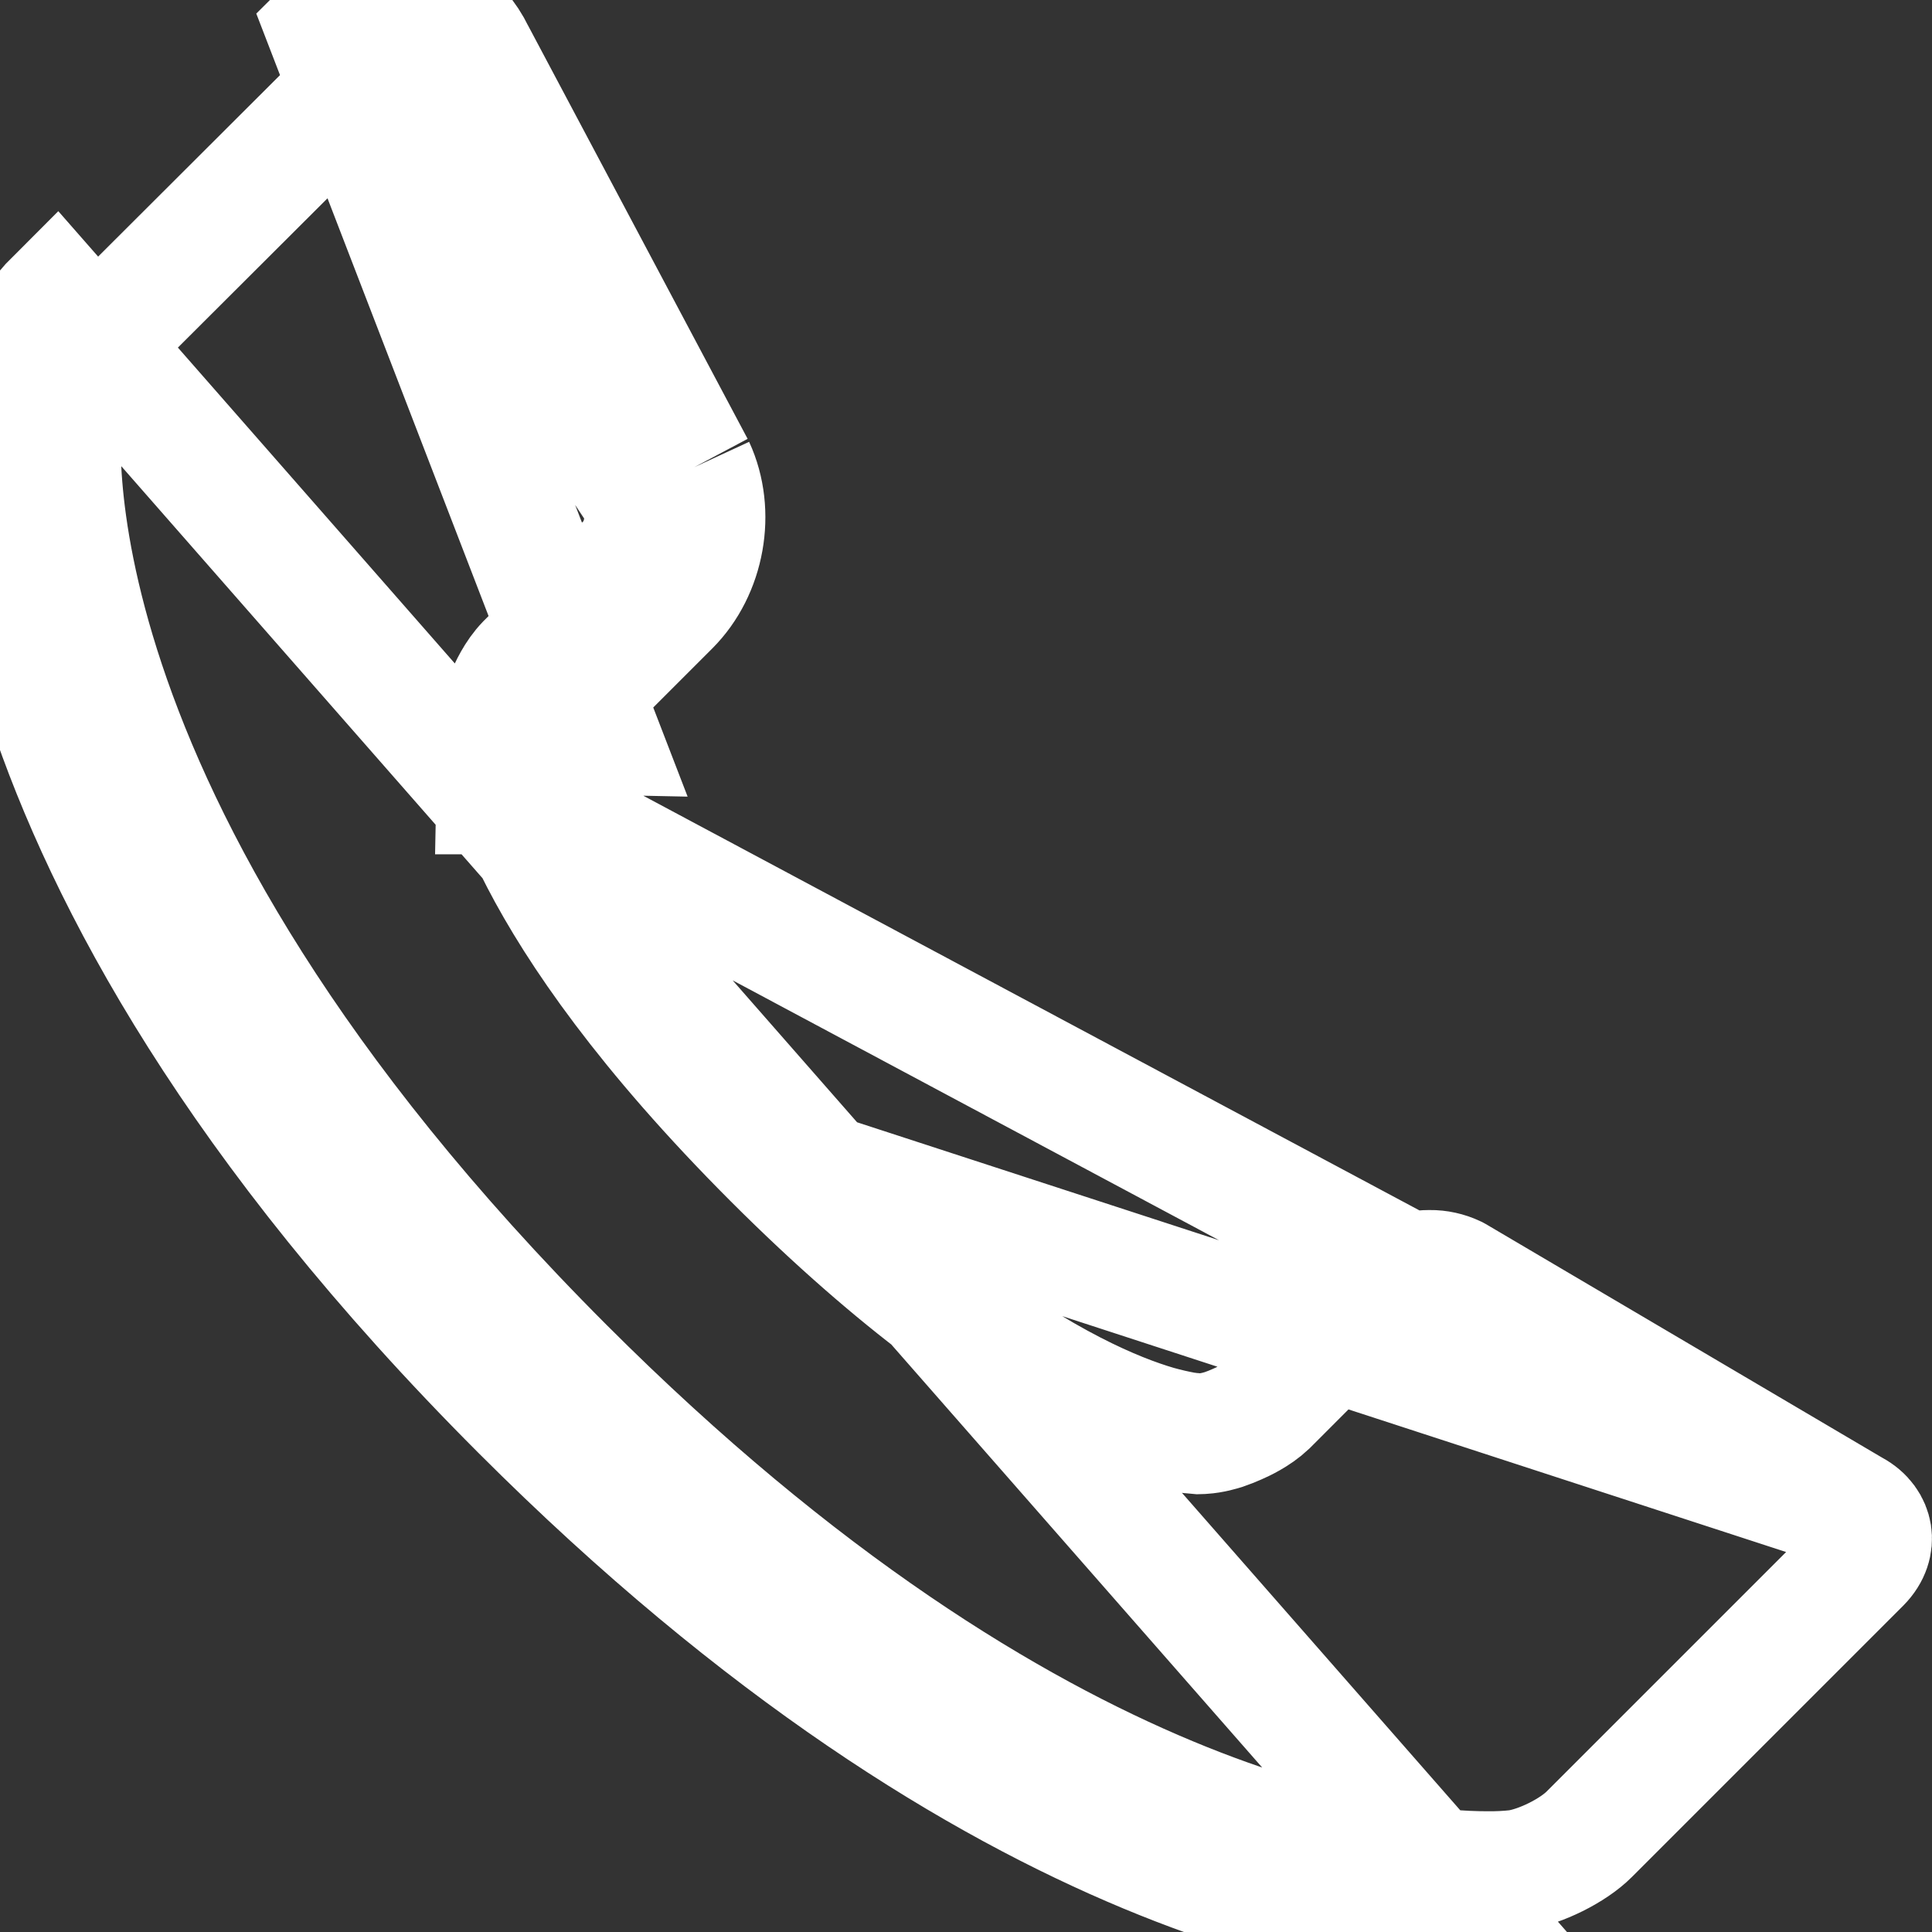 <svg width="16" height="16" viewBox="0 0 16 16" fill="none" xmlns="http://www.w3.org/2000/svg">
<rect x="0" y="0" width="16" height="16" fill="#333333" stroke="none"/>
<path d="M15.337 12.505L15.329 12.5L12.058 10.572L12.047 10.566C11.983 10.536 11.912 10.52 11.841 10.521L11.837 10.521C11.685 10.521 11.553 10.579 11.473 10.66L11.472 10.66L10.505 11.628L10.496 11.637L10.496 11.637C10.406 11.722 10.29 11.775 10.244 11.795C10.21 11.81 10.173 11.825 10.135 11.838L10.135 11.838C10.112 11.845 10.041 11.868 9.959 11.873L9.926 11.874L9.894 11.871C9.894 11.871 9.889 11.871 9.882 11.87C9.875 11.87 9.867 11.869 9.858 11.868C9.84 11.866 9.818 11.862 9.792 11.858C9.739 11.848 9.669 11.833 9.583 11.809C9.412 11.759 9.177 11.672 8.882 11.52C8.291 11.215 7.459 10.649 6.404 9.594L15.337 12.505ZM15.337 12.505L15.345 12.509M15.337 12.505L15.345 12.509M15.345 12.509C15.439 12.56 15.485 12.633 15.497 12.706C15.508 12.778 15.487 12.864 15.408 12.944C15.408 12.944 15.408 12.944 15.408 12.944L13.162 15.19L13.162 15.19C13.027 15.326 12.756 15.46 12.564 15.488C12.483 15.497 12.4 15.501 12.319 15.5L12.319 15.5H12.312C11.583 15.5 8.585 15.242 4.671 11.327C0.074 6.728 0.51 3.445 0.511 3.438C0.511 3.438 0.511 3.438 0.511 3.438L0.512 3.437C0.537 3.244 0.673 2.97 0.81 2.834L0.811 2.833L3.059 0.59L3.059 0.589C3.124 0.524 3.195 0.5 3.254 0.5C3.333 0.5 3.424 0.545 3.479 0.659L3.483 0.667L3.488 0.675L5.301 4.088M15.345 12.509L4.239 6.575M5.545 5.017L4.863 5.699C4.794 5.648 4.713 5.603 4.623 5.575V5.744V5.748V6.075L4.96 6.082L2.706 0.236C2.858 0.084 3.053 0 3.254 0C3.54 0 3.797 0.168 3.929 0.441L5.75 3.869M5.545 5.017C5.836 4.726 5.923 4.243 5.75 3.869M5.545 5.017L5.191 4.664M5.545 5.017L5.192 4.663L5.191 4.664M5.75 3.869L5.296 4.078C5.298 4.081 5.299 4.085 5.301 4.088M5.75 3.869L5.309 4.103L5.301 4.088M5.301 4.088C5.379 4.271 5.332 4.523 5.191 4.664M5.191 4.664L4.367 5.488L4.367 5.488L4.36 5.495C4.271 5.587 4.218 5.706 4.196 5.76C4.174 5.812 4.126 5.935 4.123 6.065L4.113 6.575H4.239M4.239 6.575C4.291 6.723 4.368 6.905 4.479 7.12C4.785 7.709 5.352 8.541 6.404 9.594L4.239 6.575ZM0.458 2.479C0.242 2.694 0.056 3.069 0.016 3.371C-0.004 3.515 -0.402 6.959 4.318 11.681C8.325 15.688 11.449 16 12.312 16L0.458 2.479ZM4.126 6.13C4.126 6.13 4.126 6.132 4.127 6.135L4.126 6.132L4.126 6.13Z" stroke="white"/>
</svg>
